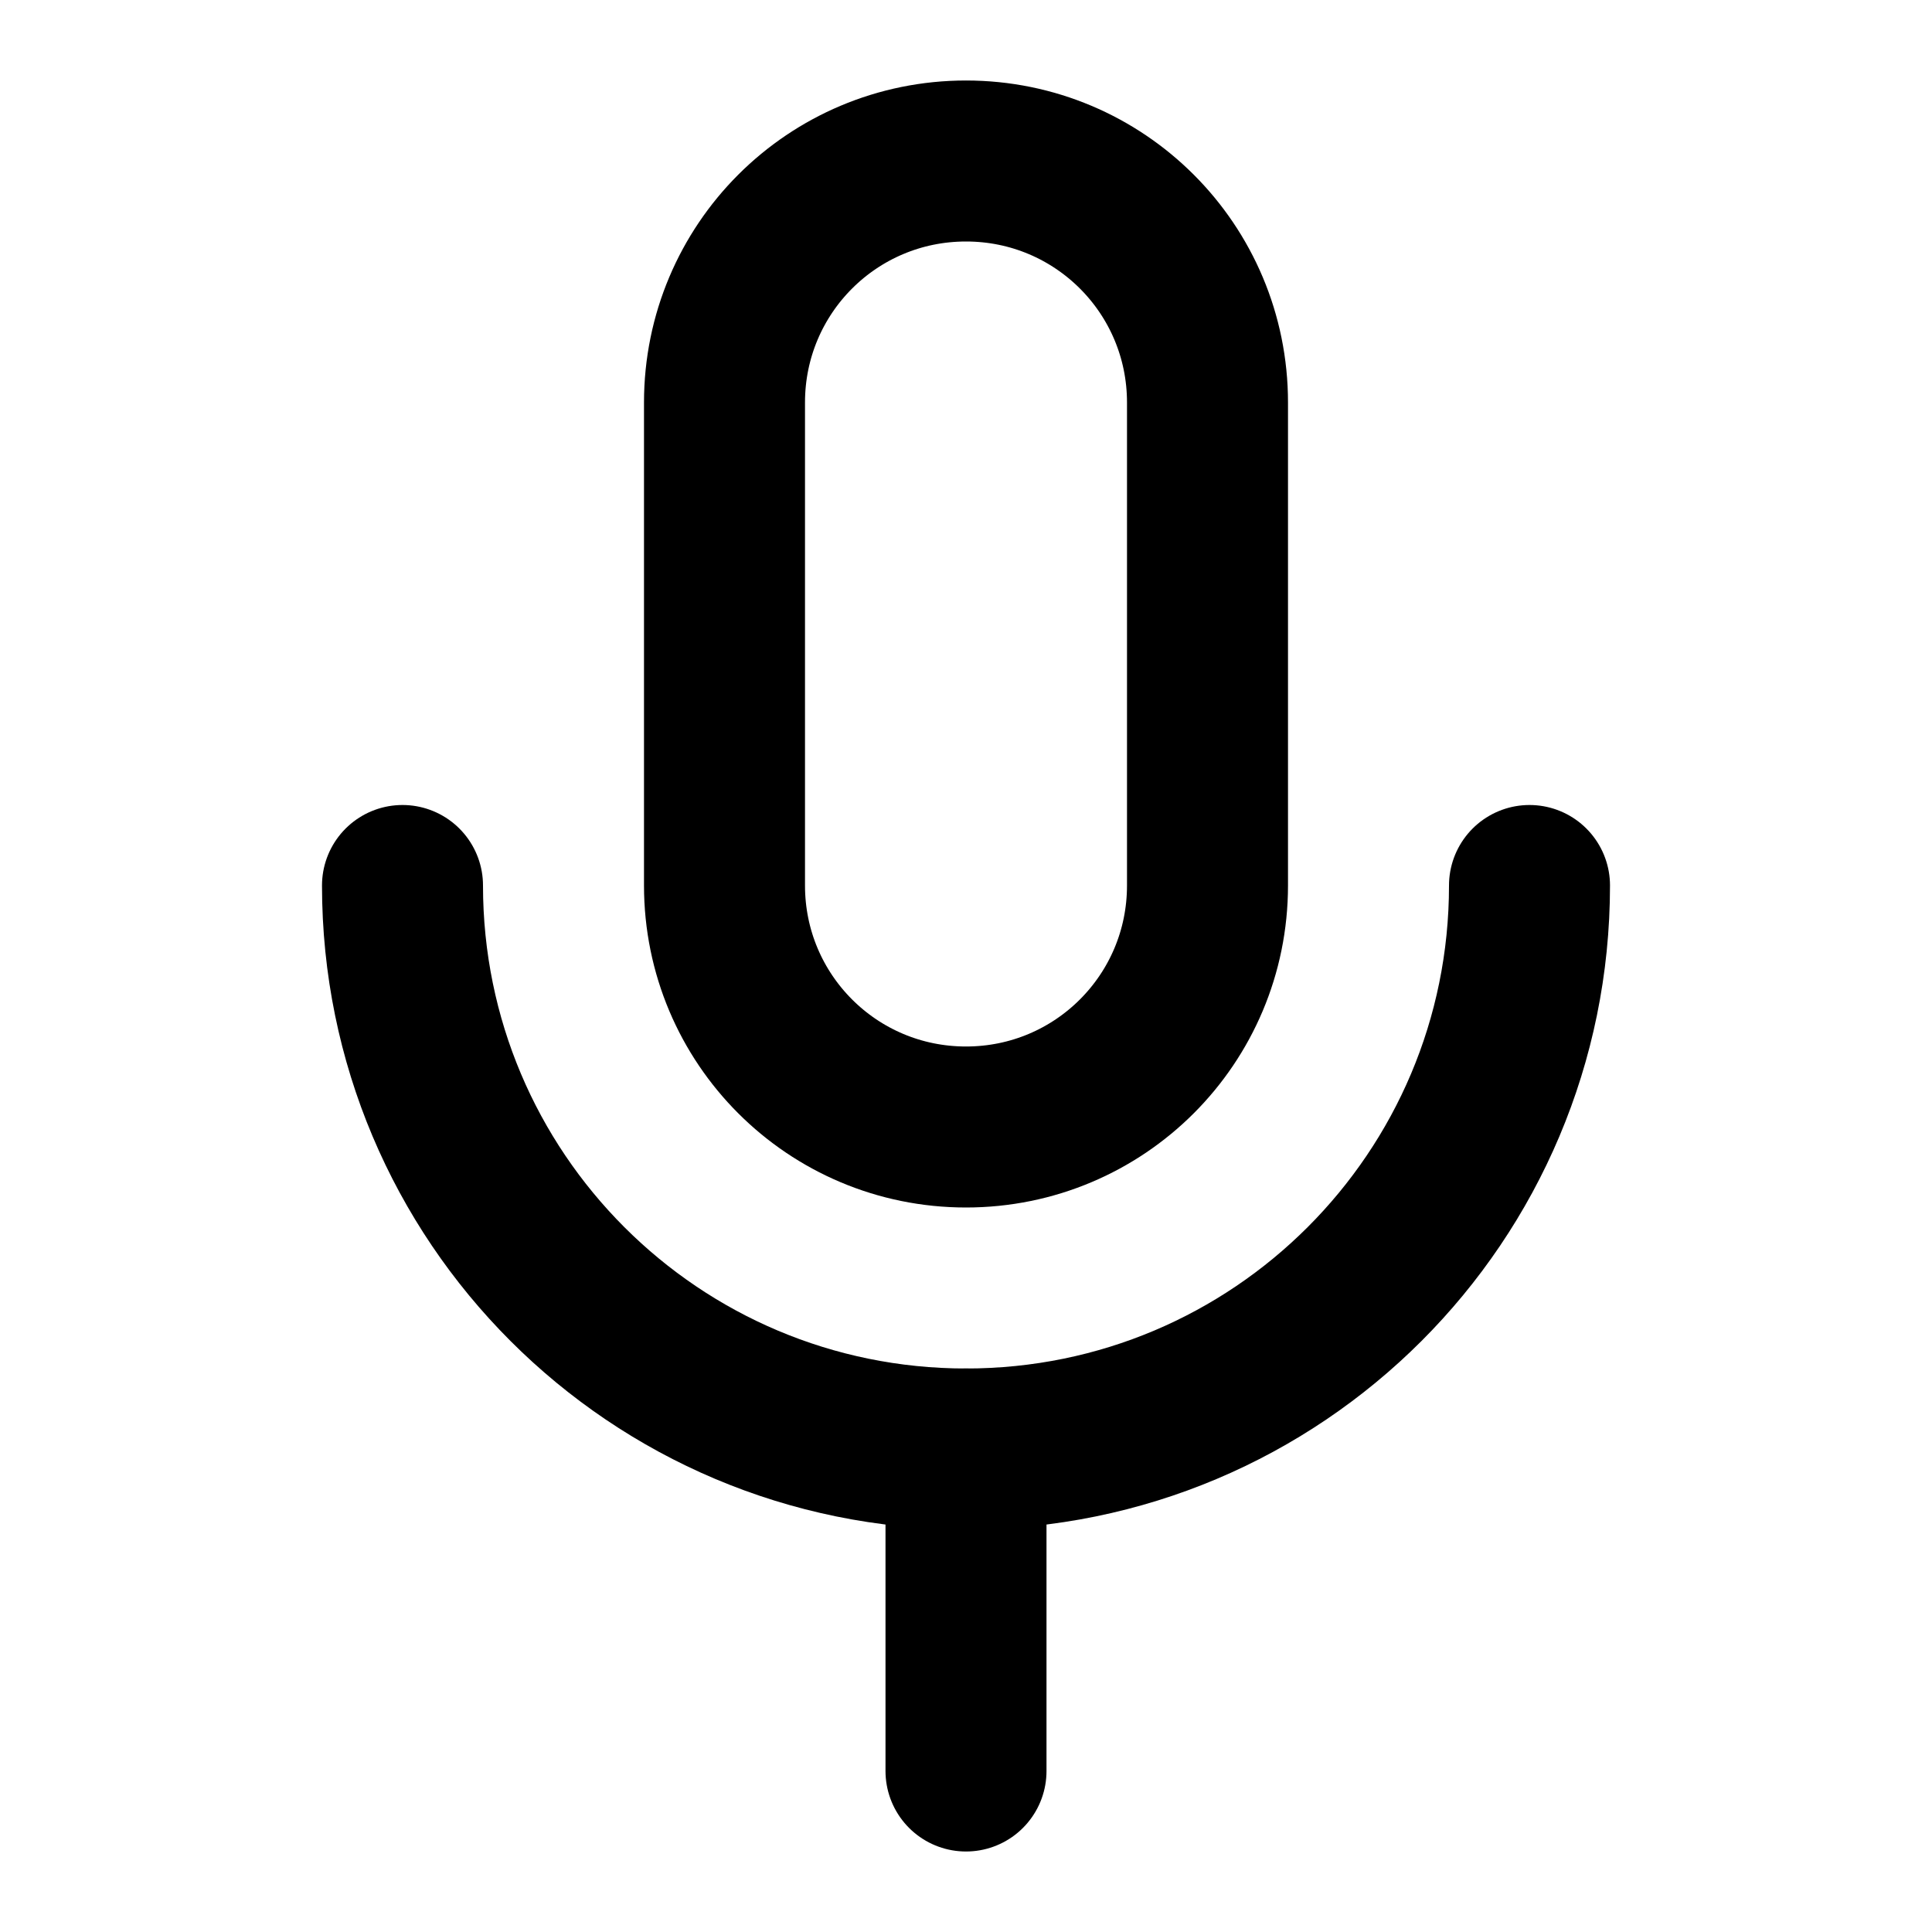 <?xml version="1.0" encoding="UTF-8"?>
<svg width="24" height="24" viewBox="0 0 24 24" fill="none" xmlns="http://www.w3.org/2000/svg">
    <path d="M12 14C13.66 14 15 12.66 15 11V5C15 3.34 13.66 2 12 2C10.34 2 9 3.34 9 5V11C9 12.66 10.34 14 12 14Z" stroke="currentColor" stroke-width="2"/>
    <path d="M19 11C19 14.87 15.87 18 12 18C8.13 18 5 14.87 5 11" stroke="currentColor" stroke-width="2" stroke-linecap="round"/>
    <path d="M12 18V22" stroke="currentColor" stroke-width="2" stroke-linecap="round"/>
</svg> 